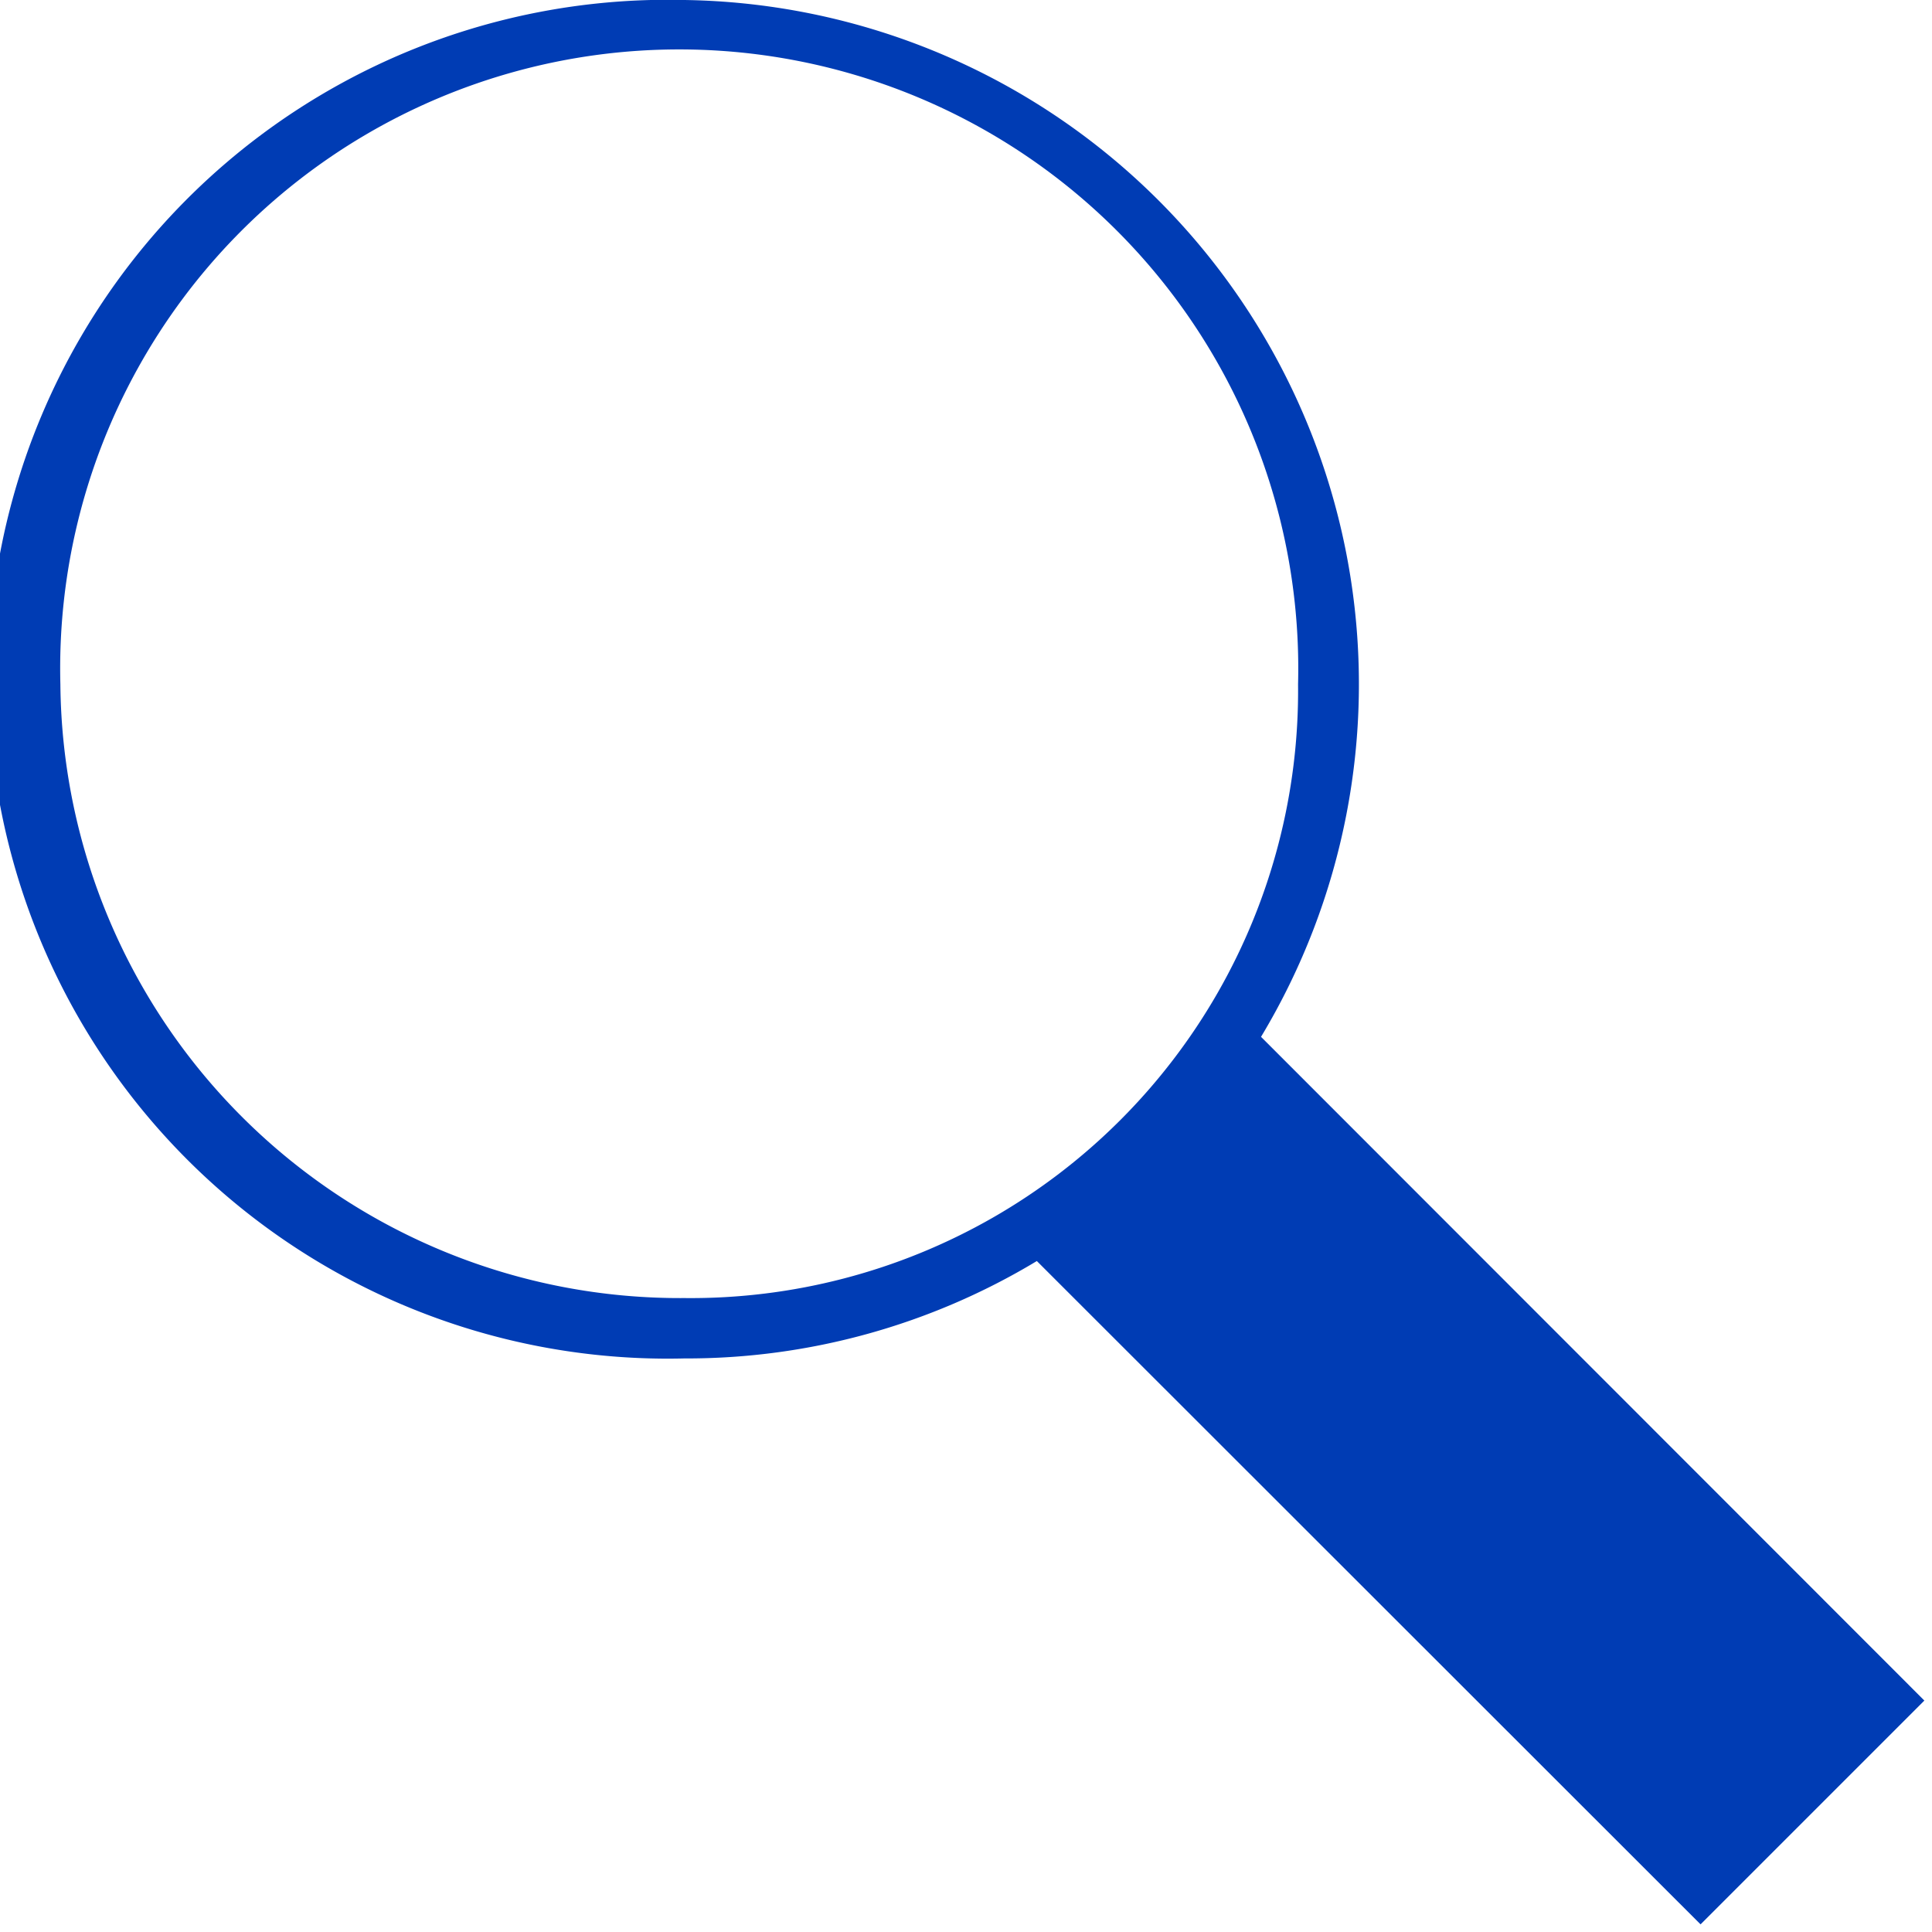 <svg id="lupe-pikto" xmlns="http://www.w3.org/2000/svg" width="48" height="48" viewBox="0 0 48 48">
  <title>lupe-pikto-form</title>
  <path d="M47.81,42.25,31.33,25.76A17,17,0,0,0,17,0a16.88,16.88,0,1,0,0,33.75,16.85,16.85,0,0,0,8.76-2.42L42.25,47.81ZM1.5,17a15.38,15.38,0,1,1,30.75,0A15.09,15.09,0,0,1,17,32.25,15.39,15.39,0,0,1,1.5,17Z" fill="#003cb4"/>
</svg>
